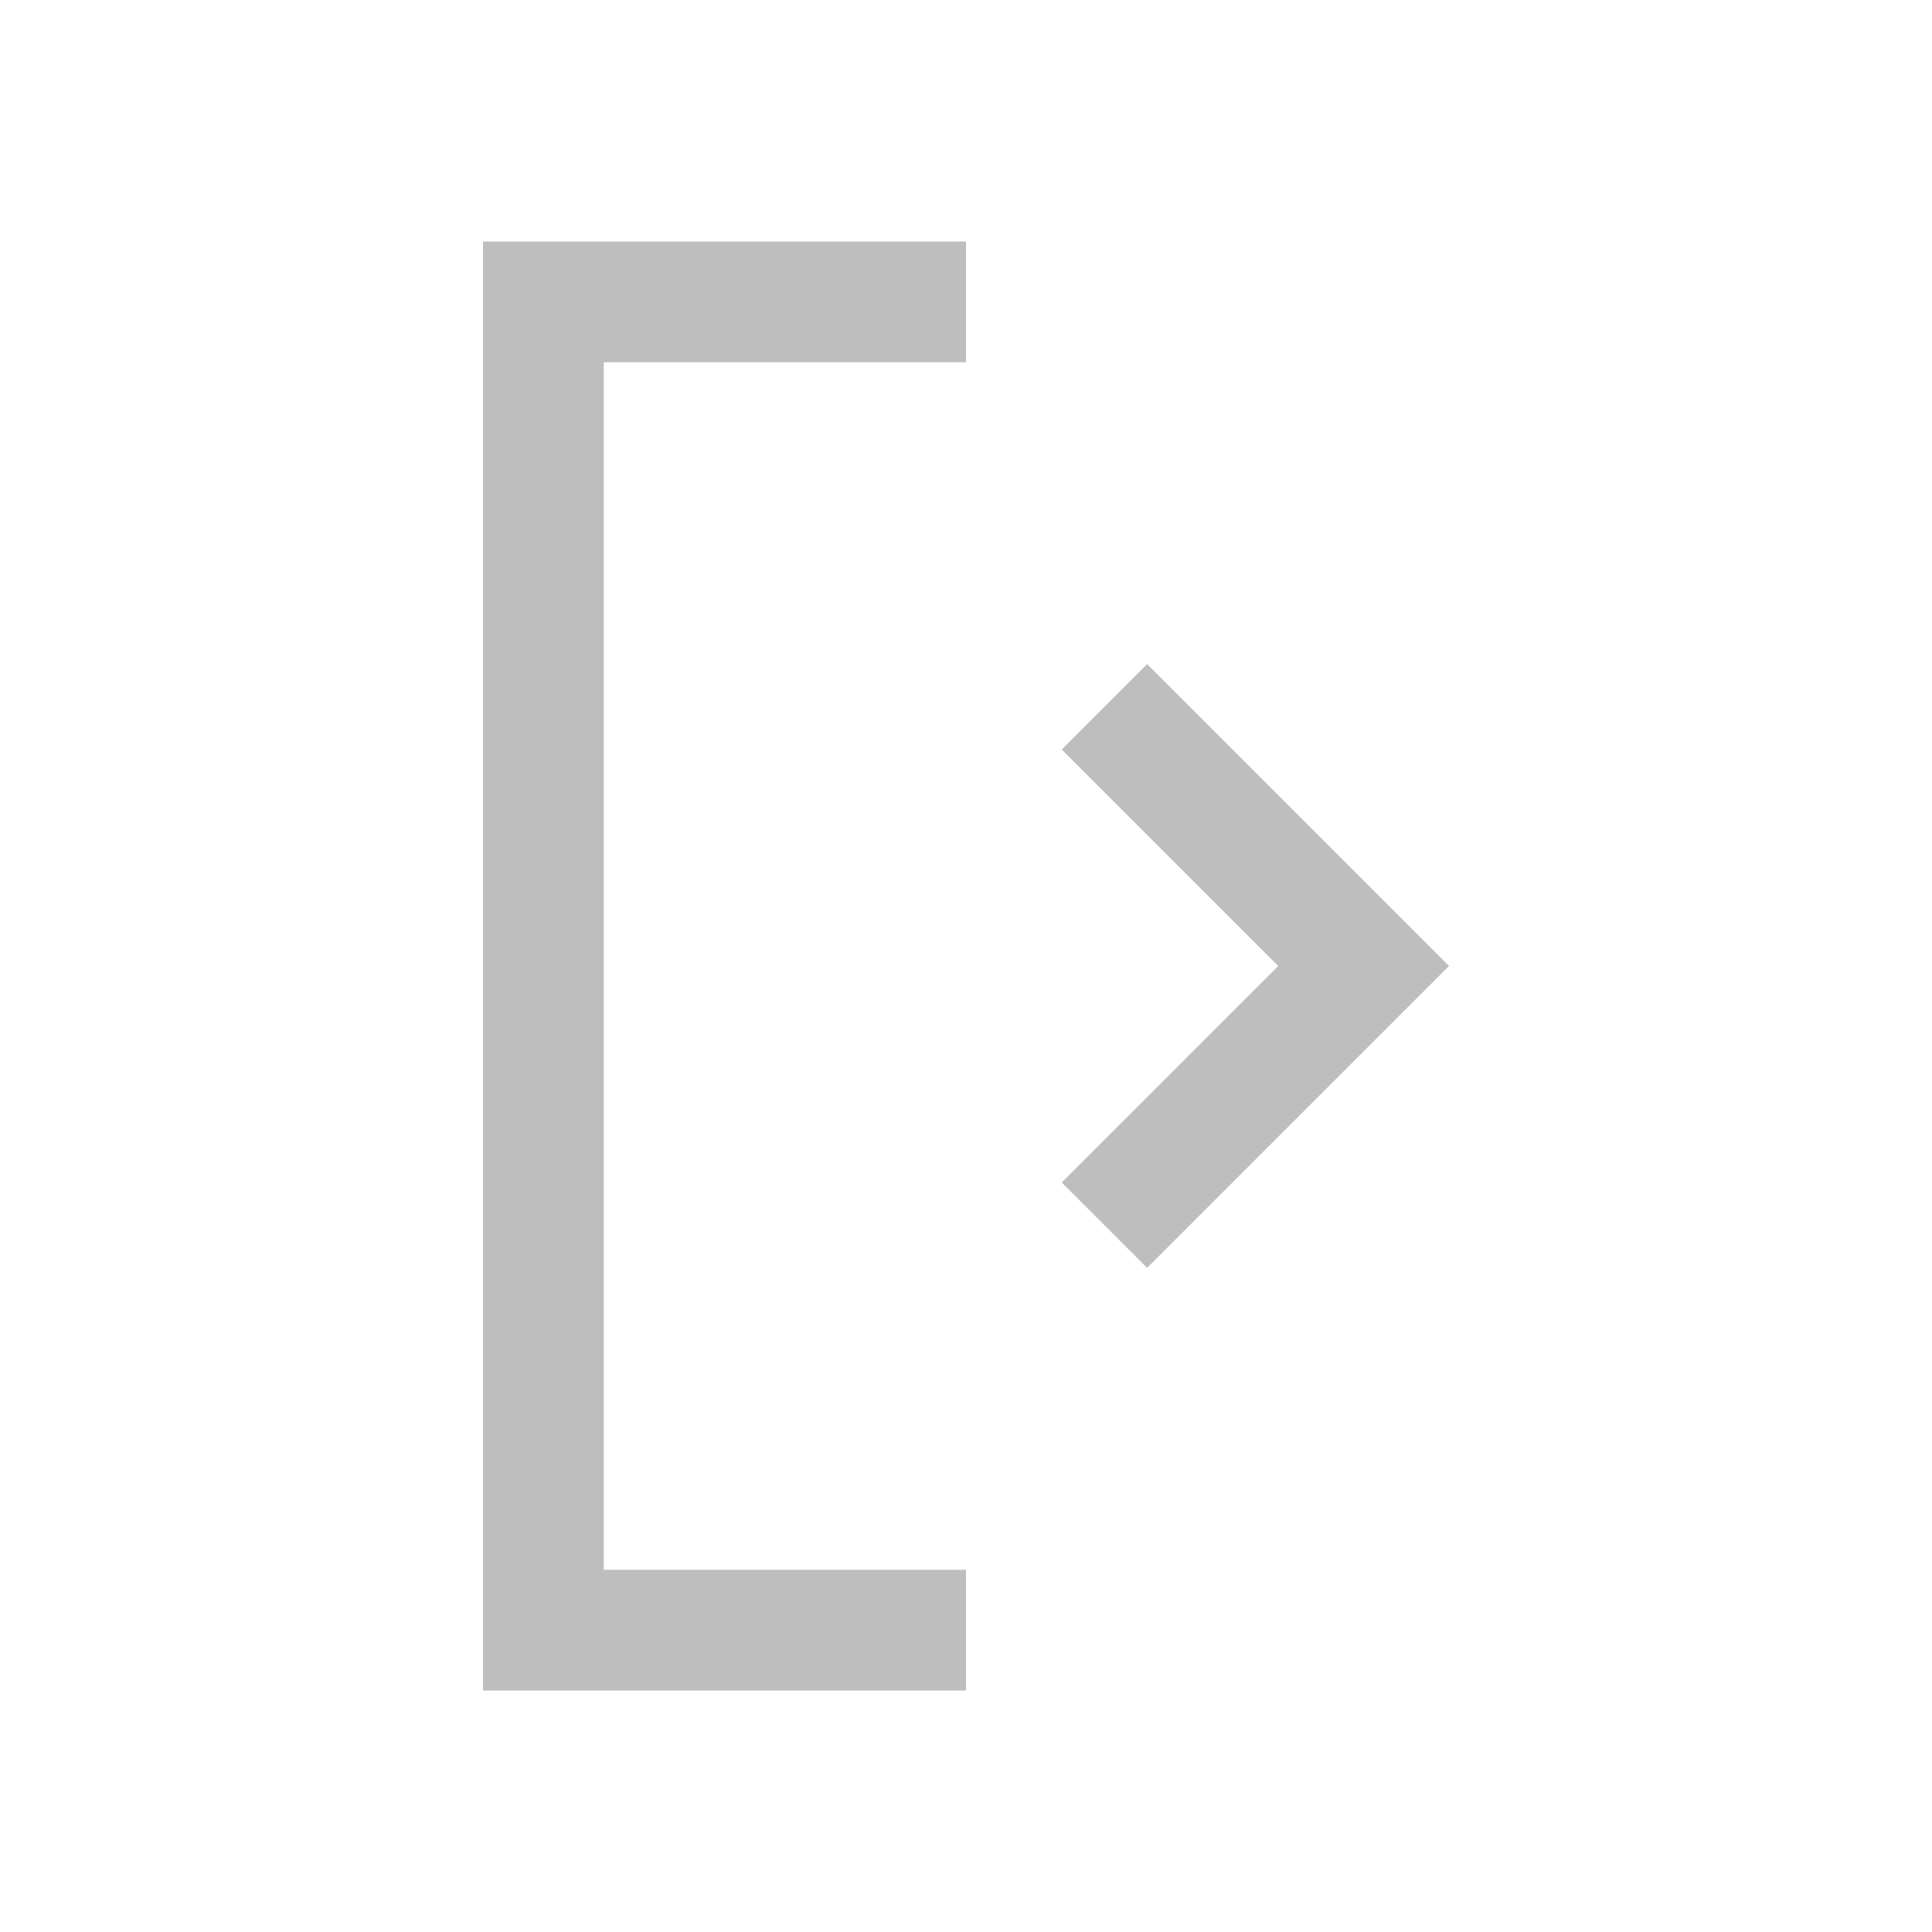 <?xml version="1.0" encoding="UTF-8" standalone="no"?>
<svg
   xmlns:dc="http://purl.org/dc/elements/1.1/"
   xmlns:cc="http://creativecommons.org/ns#"
   xmlns:rdf="http://www.w3.org/1999/02/22-rdf-syntax-ns#"
   xmlns:svg="http://www.w3.org/2000/svg"
   xmlns="http://www.w3.org/2000/svg"
   xmlns:sodipodi="http://sodipodi.sourceforge.net/DTD/sodipodi-0.dtd"
   xmlns:inkscape="http://www.inkscape.org/namespaces/inkscape"
   viewBox="0 0 16 16"
   id="svg2"
   version="1.1"
   inkscape:version="0.48.5 r10040"
   sodipodi:docname="pane-hide-symbolic.svg"
   width="100%"
   height="100%">
  <defs
     id="defs12" />
  <sodipodi:namedview
     pagecolor="#ffffff"
     bordercolor="#666666"
     borderopacity="1"
     objecttolerance="10"
     gridtolerance="10"
     guidetolerance="10"
     inkscape:pageopacity="0"
     inkscape:pageshadow="2"
     inkscape:window-width="1366"
     inkscape:window-height="672"
     id="namedview10"
     showgrid="true"
     inkscape:showpageshadow="false"
     inkscape:zoom="29.5"
     inkscape:cx="6.8569764"
     inkscape:cy="6.621371"
     inkscape:window-x="-4"
     inkscape:window-y="25"
     inkscape:window-maximized="1"
     inkscape:current-layer="svg2">
    <inkscape:grid
       type="xygrid"
       id="grid4143" />
    <sodipodi:guide
       position="0,16"
       orientation="16,0"
       id="guide4149" />
    <sodipodi:guide
       position="0,0"
       orientation="0,16"
       id="guide4151" />
    <sodipodi:guide
       position="16,0"
       orientation="-16,0"
       id="guide4153" />
    <sodipodi:guide
       position="16,16"
       orientation="0,-16"
       id="guide4155" />
    <sodipodi:guide
       position="2,14"
       orientation="12,0"
       id="guide4157" />
    <sodipodi:guide
       position="2,2"
       orientation="0,12"
       id="guide4159" />
    <sodipodi:guide
       position="14,2"
       orientation="-12,0"
       id="guide4161" />
    <sodipodi:guide
       position="14,14"
       orientation="0,-12"
       id="guide4163" />
  </sodipodi:namedview>
  <path
     style="color:#000000;text-decoration:none;text-decoration-line:none;text-decoration-style:solid;text-decoration-color:#000000;clip-rule:nonzero;display:inline;overflow:visible;visibility:visible;opacity:1;isolation:auto;mix-blend-mode:normal;color-interpolation:sRGB;color-interpolation-filters:linearRGB;solid-color:#000000;solid-opacity:1;fill:#bebebe;fill-opacity:1;fill-rule:nonzero;stroke:none;stroke-width:1;stroke-linecap:butt;stroke-linejoin:miter;stroke-miterlimit:4;stroke-dasharray:none;stroke-dashoffset:0;stroke-opacity:1;color-rendering:auto;image-rendering:auto;shape-rendering:auto;text-rendering:auto;enable-background:accumulate"
     d="M 4,2 4,3 4,14 5,14 8,14 8,13 5,13 5,3 8,3 8,2 5,2 Z M 9.5,5.5 11.793,7.793 12,8 11.793,8.207 9.5,10.5 8.793,9.793 10.586,8 8.793,6.207 Z"
     id="rect4165"
     inkscape:connector-curvature="0"
     sodipodi:nodetypes="ccccccccccccccccccccc" />
</svg>
